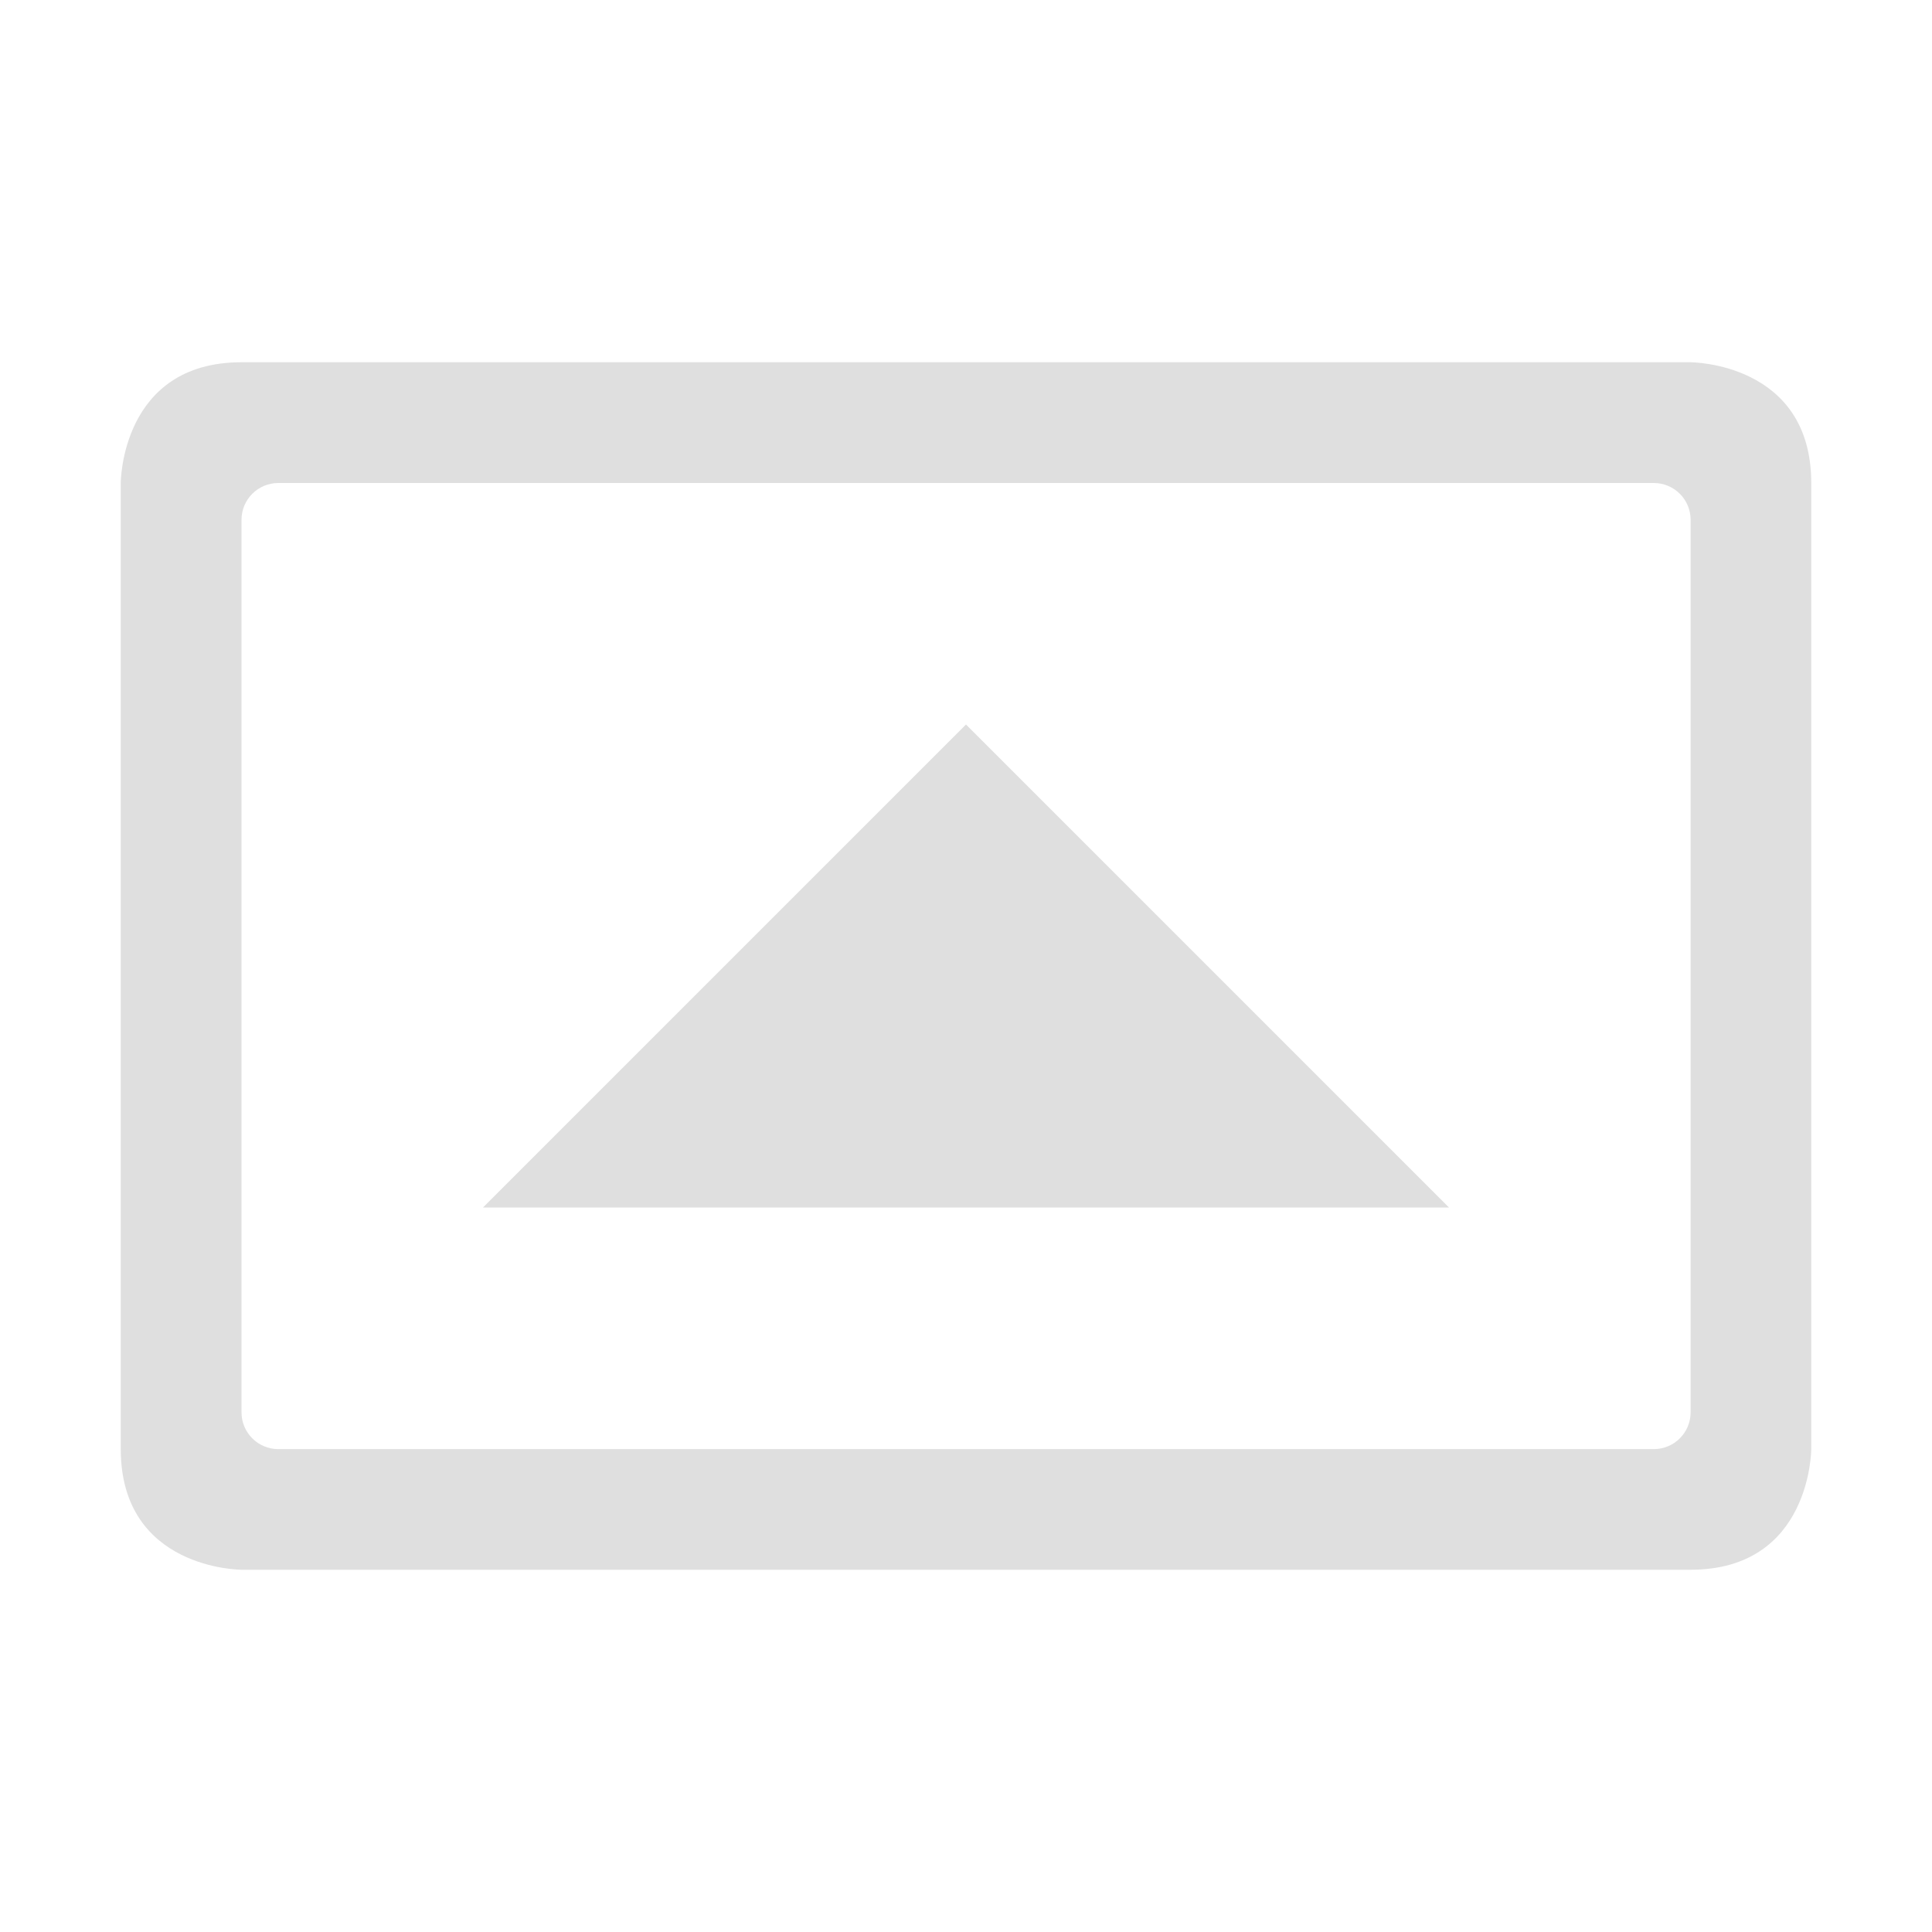 <svg width="16" height="16" version="1.1" xmlns="http://www.w3.org/2000/svg">
 <path d="m4 10h8l-4-4z" fill="#dfdfdf"/>
 <path d="m2 3c-1 0-1 1-1 1v8c0 1 1 1 1 1h12c1 0 1-1 1-1v-8c0-1-1-1-1-1zm0.305 1h11.391c0.168 0 0.305 0.136 0.305 0.305v7.391c0 0.168-0.136 0.305-0.305 0.305h-11.391c-0.168 0-0.305-0.136-0.305-0.305v-7.391c0-0.168 0.136-0.305 0.305-0.305z" fill="#dfdfdf"/>
</svg>
